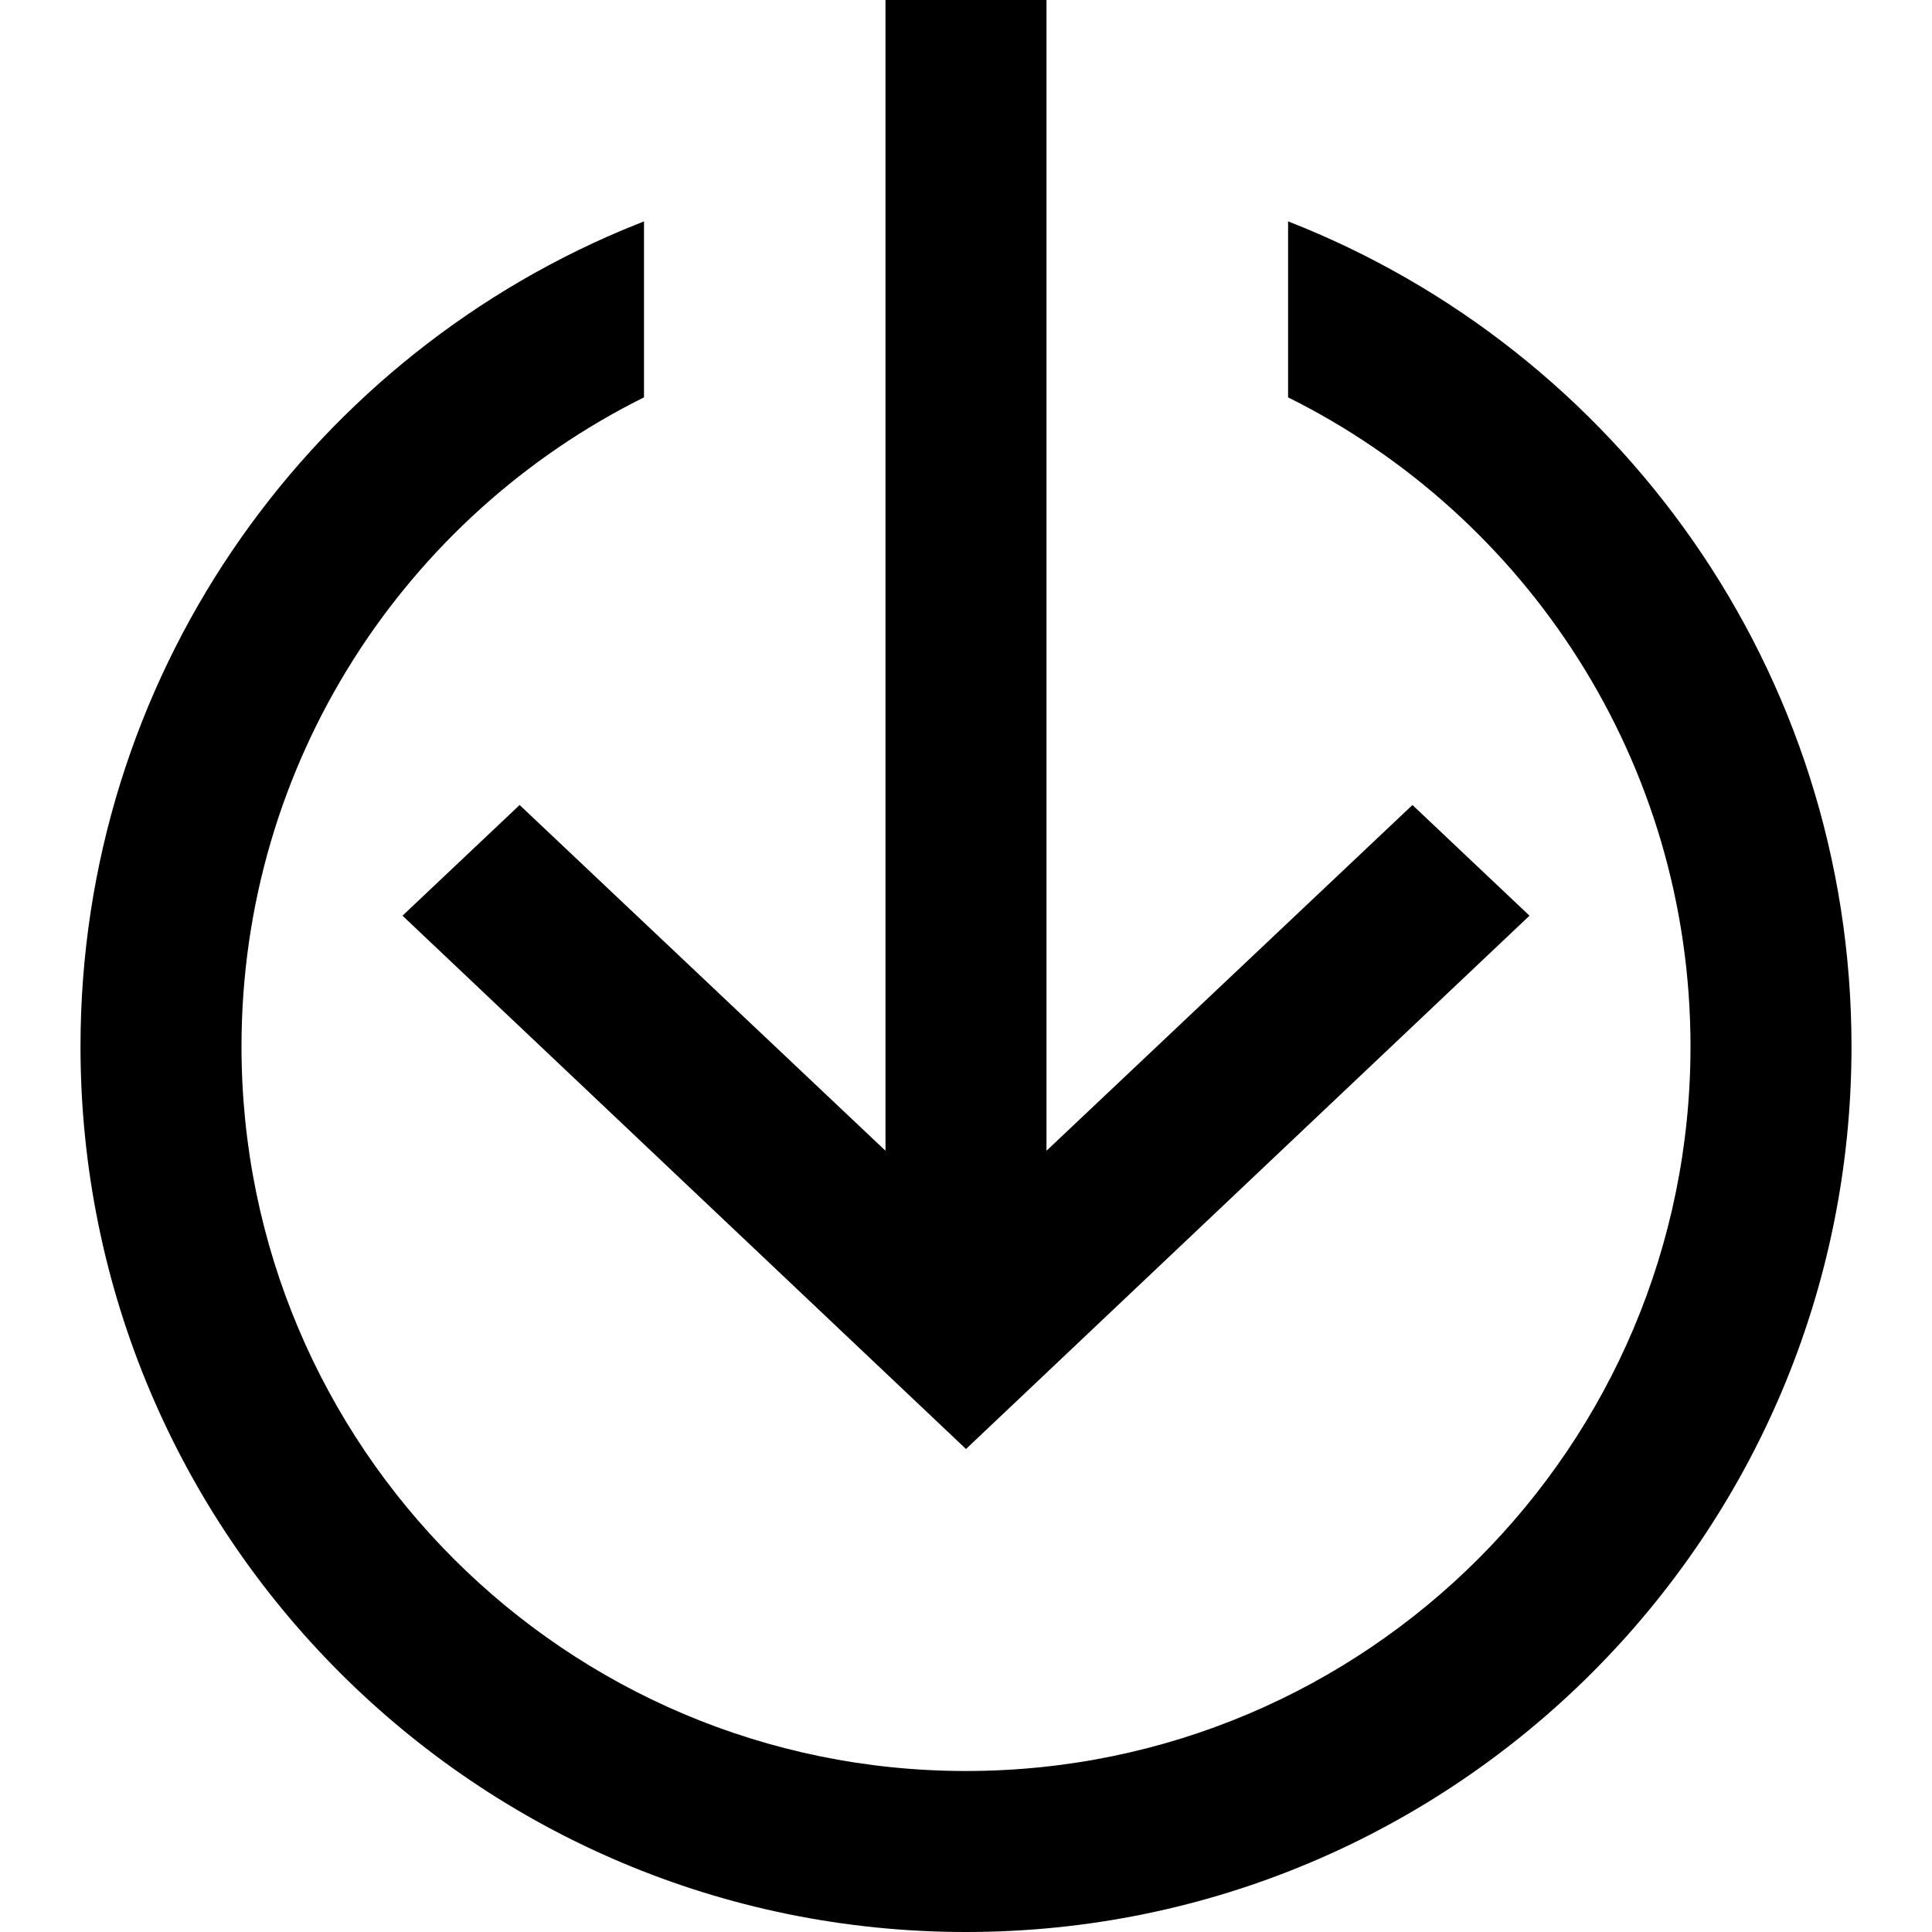 <svg width="1em" height="1em" viewBox="0 0 24 24" fill="none" xmlns="http://www.w3.org/2000/svg">
<path fill-rule="evenodd" clip-rule="evenodd" d="M8 2.75L8 4.936C5.037 6.408 3 9.466 3 13C3 17.971 7.029 22 12 22C16.971 22 21 17.971 21 13C21 9.467 18.964 6.409 16.001 4.936L16.001 2.75C20.098 4.351 23 8.336 23 13C23 19.075 18.075 24 12 24C5.925 24 1 19.075 1 13C1 8.44 3.775 4.527 7.729 2.86L8 2.75ZM13 0V14.295L17.546 10L19 11.375L12 18L5 11.375L6.455 10L11 14.295V0H13Z" fill="currentColor"/>
</svg>
